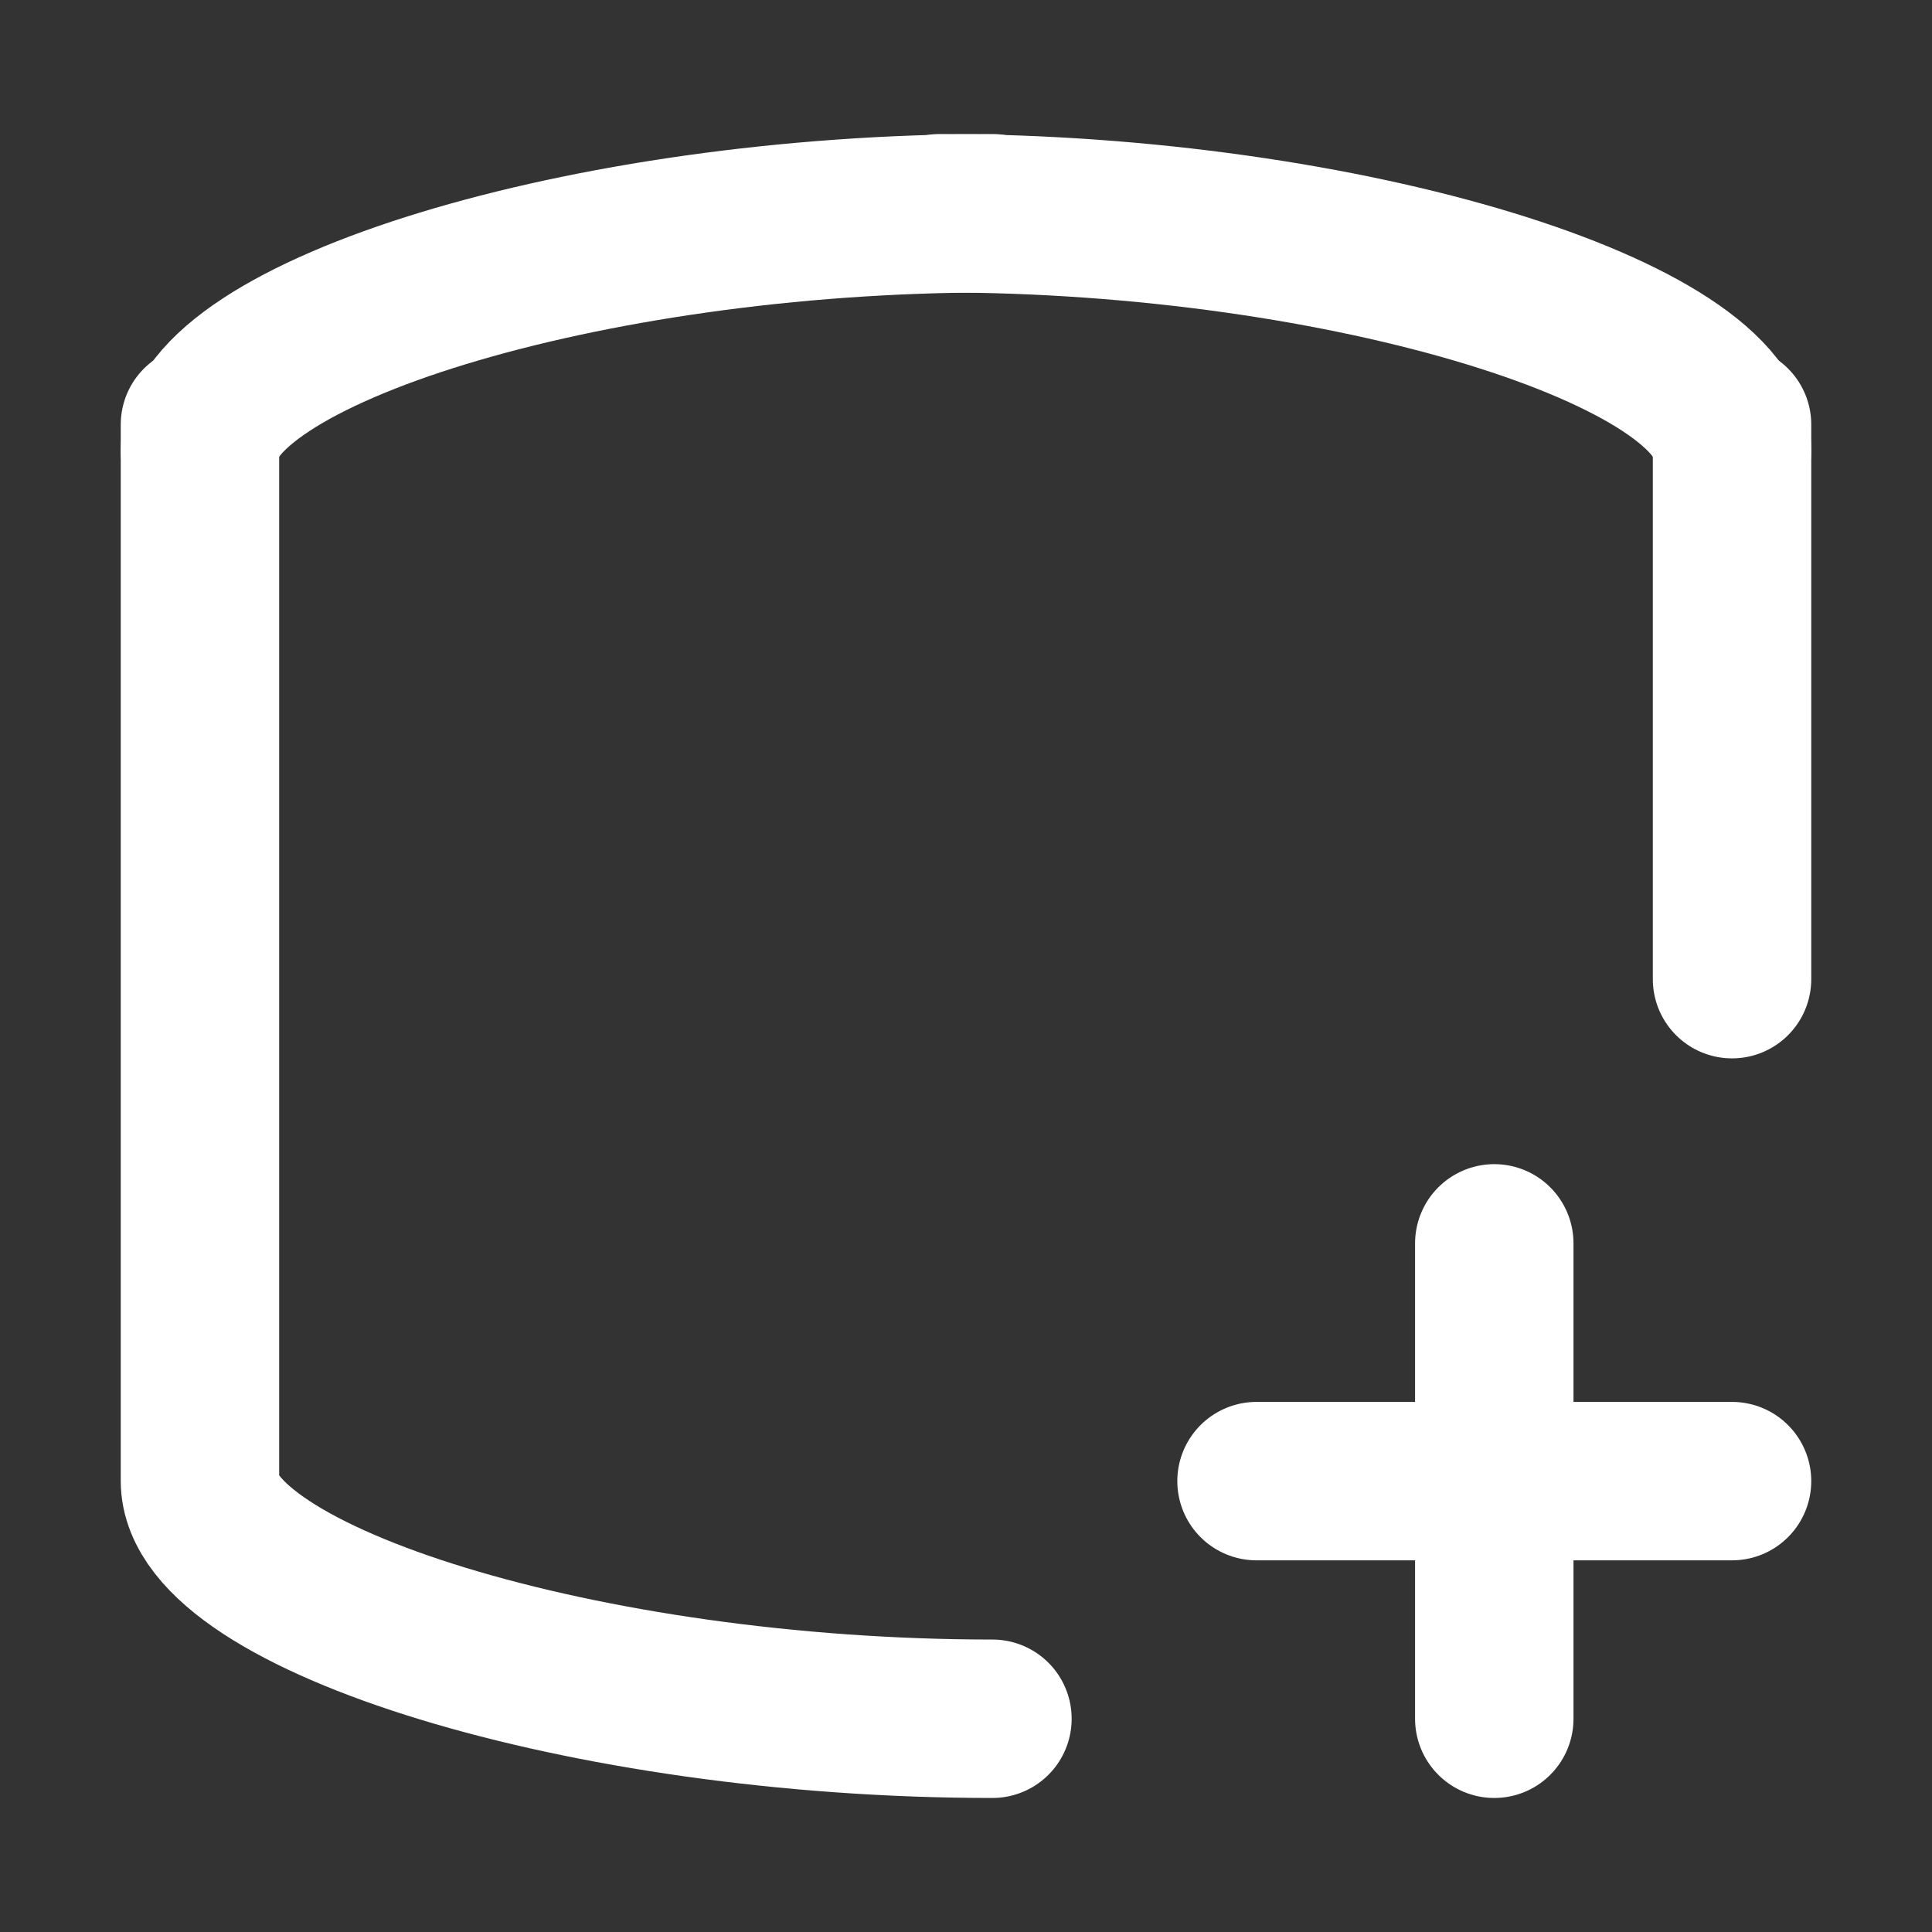 <?xml version="1.0" encoding="UTF-8" standalone="no"?>
<svg
   width="16"
   height="16"
   viewBox="0 0 16 16"
   fill="none"
   version="1.1"
   id="svg14"
   sodipodi:docname="planner-section-dark.svg"
   inkscape:version="1.3 (0e150ed6c4, 2023-07-21)"
   xmlns:inkscape="http://www.inkscape.org/namespaces/inkscape"
   xmlns:sodipodi="http://sodipodi.sourceforge.net/DTD/sodipodi-0.dtd"
   xmlns="http://www.w3.org/2000/svg"
   xmlns:svg="http://www.w3.org/2000/svg">
  <rect x="0" y="0" width="16" height="16" fill="#333333" stroke="none"/>
  <defs
     id="defs18" />
  <sodipodi:namedview
     id="namedview16"
     pagecolor="#ffffff"
     bordercolor="#000000"
     borderopacity="0.25"
     inkscape:showpageshadow="2"
     inkscape:pageopacity="0.0"
     inkscape:pagecheckerboard="0"
     inkscape:deskcolor="#d1d1d1"
     showgrid="false"
     inkscape:zoom="19.583333"
     inkscape:cx="10.008511"
     inkscape:cy="15.651064"
     inkscape:window-width="1920"
     inkscape:window-height="1011"
     inkscape:window-x="0"
     inkscape:window-y="0"
     inkscape:window-maximized="1"
     inkscape:current-layer="svg14" />
  <path
     d="m 8.219,1.766 c -3.383,0 -6.563,1.002 -6.563,1.969"
     stroke="currentColor"
     stroke-width="1.312"
     stroke-linecap="round"
     stroke-linejoin="round"
     id="path4"
     style="stroke:#ffffff;stroke-opacity:1" />
  <path
     d="m 7.781,1.766 c 3.383,0 6.563,1.002 6.563,1.969"
     stroke="currentColor"
     stroke-width="1.312"
     stroke-linecap="round"
     stroke-linejoin="round"
     id="path4-6"
     style="stroke:#ffffff;stroke-opacity:1" />
  <path
     d="M 14.344,8.109 V 3.516"
     stroke="currentColor"
     stroke-width="1.312"
     stroke-linecap="round"
     stroke-linejoin="round"
     id="path6"
     style="stroke:#ffffff;stroke-opacity:1" />
  <path
     d="m 8.219,14.234 c -3.383,0 -6.563,-1.002 -6.563,-1.969 V 3.516"
     stroke="currentColor"
     stroke-width="1.312"
     stroke-linecap="round"
     stroke-linejoin="round"
     id="path8"
     style="stroke:#ffffff;stroke-opacity:1" />
  <path
     d="m 12.375,10.297 v 3.937"
     stroke="currentColor"
     stroke-width="1.312"
     stroke-linecap="round"
     stroke-linejoin="round"
     id="path10"
     style="stroke:#ffffff;stroke-opacity:1" />
  <path
     d="M 14.344,12.266 H 10.406"
     stroke="currentColor"
     stroke-width="1.312"
     stroke-linecap="round"
     stroke-linejoin="round"
     id="path12"
     style="stroke:#ffffff;stroke-opacity:1" />
</svg>
